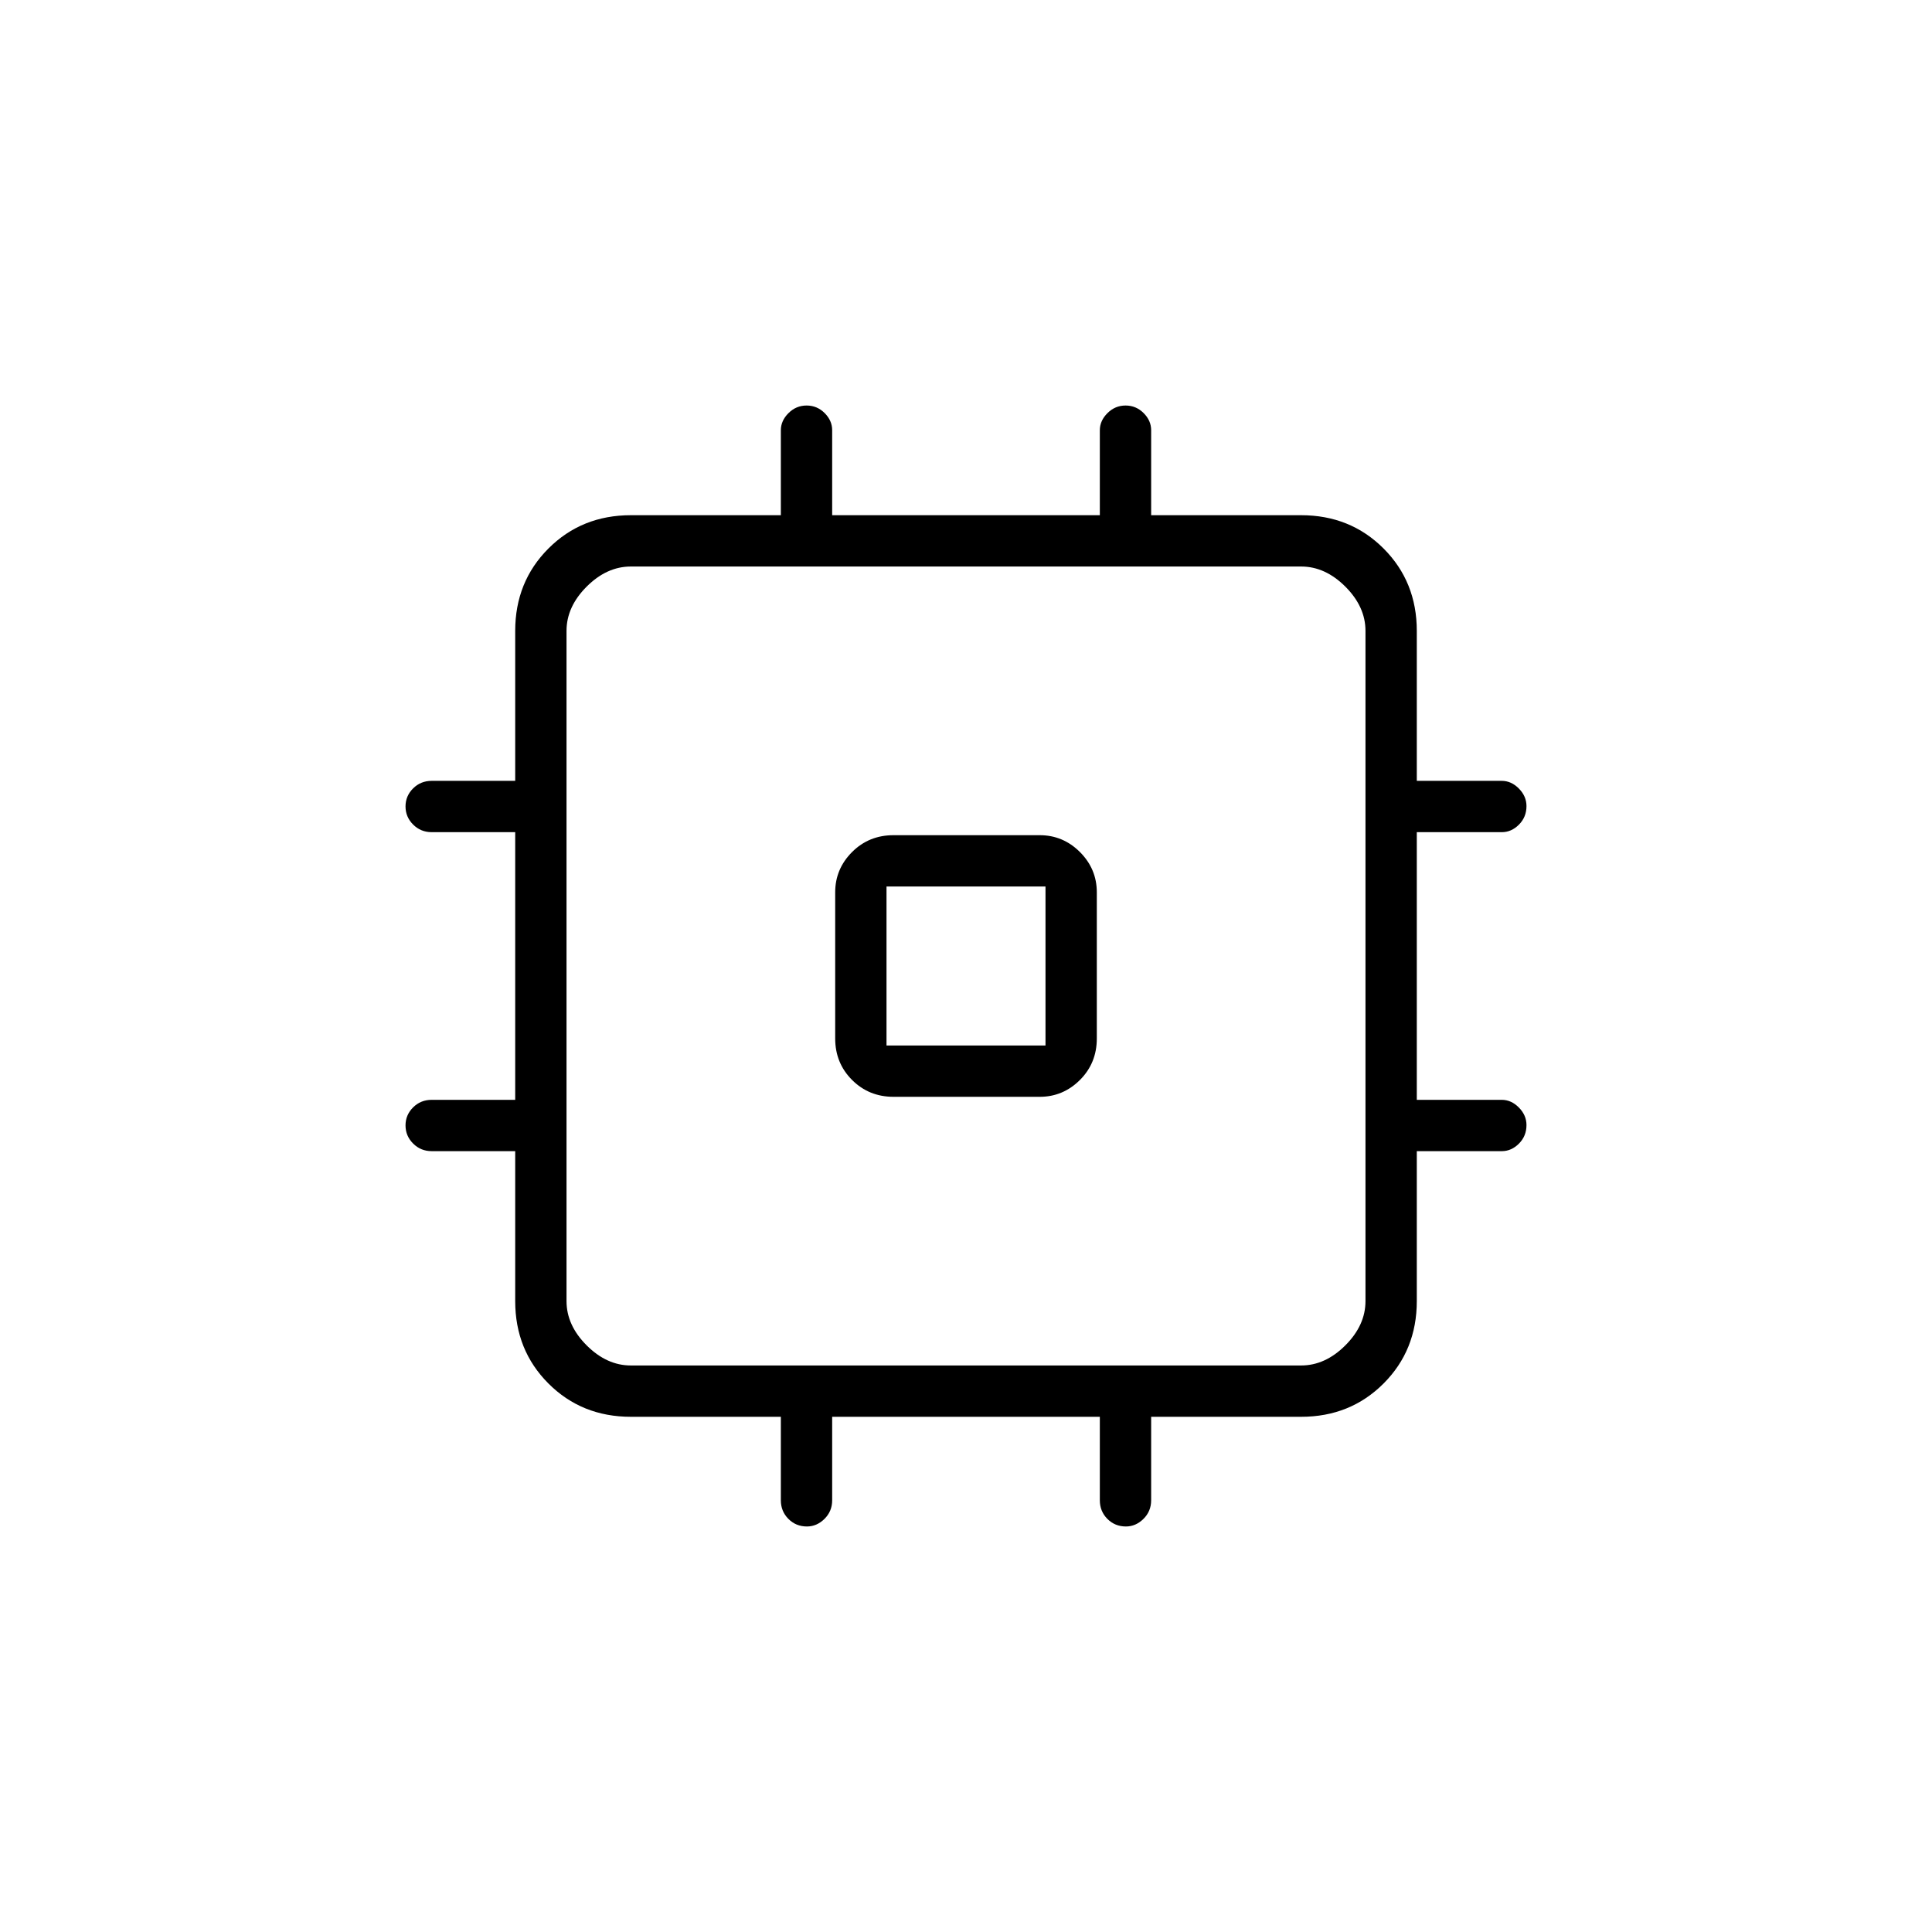 <svg xmlns="http://www.w3.org/2000/svg" height="24" viewBox="0 -960 960 960" width="24"><path d="M415-444v-72.6q0-11.63 8.38-20.02Q431.75-545 444-545h72.6q11.63 0 20.02 8.38 8.38 8.39 8.38 20.02v72.6q0 12.25-8.38 20.62-8.39 8.38-20.02 8.38H444q-12.25 0-20.62-8.38Q415-431.75 415-444Zm25.5 3.5h79v-79h-79v79Zm-52.5 226V-256h-74.5q-24.44 0-40.97-16.53Q256-289.06 256-313.5V-388h-41.5q-5.45 0-9.23-3.79-3.77-3.78-3.77-9 0-5.21 3.77-8.96 3.78-3.75 9.23-3.75H256v-133h-41.5q-5.45 0-9.23-3.79-3.77-3.78-3.77-9 0-5.21 3.77-8.96 3.78-3.75 9.23-3.75H256v-74.5q0-24.44 16.53-40.97Q289.06-704 313.5-704H388v-42.2q0-4.75 3.79-8.52 3.78-3.78 9-3.78 5.21 0 8.96 3.74 3.75 3.74 3.75 8.51V-704h133v-42.2q0-4.75 3.79-8.52 3.78-3.78 9-3.78 5.21 0 8.96 3.74 3.75 3.74 3.75 8.51V-704h74.5q24.44 0 40.97 16.53Q704-670.94 704-646.5v74.5h42.2q4.75 0 8.52 3.82 3.78 3.83 3.78 8.72 0 5.46-3.74 9.21-3.74 3.75-8.51 3.75H704v133h42.2q4.75 0 8.52 3.82 3.78 3.83 3.78 8.72 0 5.46-3.74 9.21-3.74 3.75-8.51 3.75H704v74.5q0 24.44-16.53 40.97Q670.94-256 646.5-256H572v41.5q0 5.45-3.82 9.23-3.83 3.77-8.72 3.77-5.46 0-9.21-3.77-3.75-3.78-3.75-9.23V-256h-133v41.5q0 5.45-3.82 9.23-3.83 3.77-8.72 3.77-5.46 0-9.21-3.77-3.75-3.78-3.75-9.23Zm258.5-67q12 0 22-10t10-22v-333q0-12-10-22t-22-10h-333q-12 0-22 10t-10 22v333q0 12 10 22t22 10h333ZM480-480Z"/></svg>
